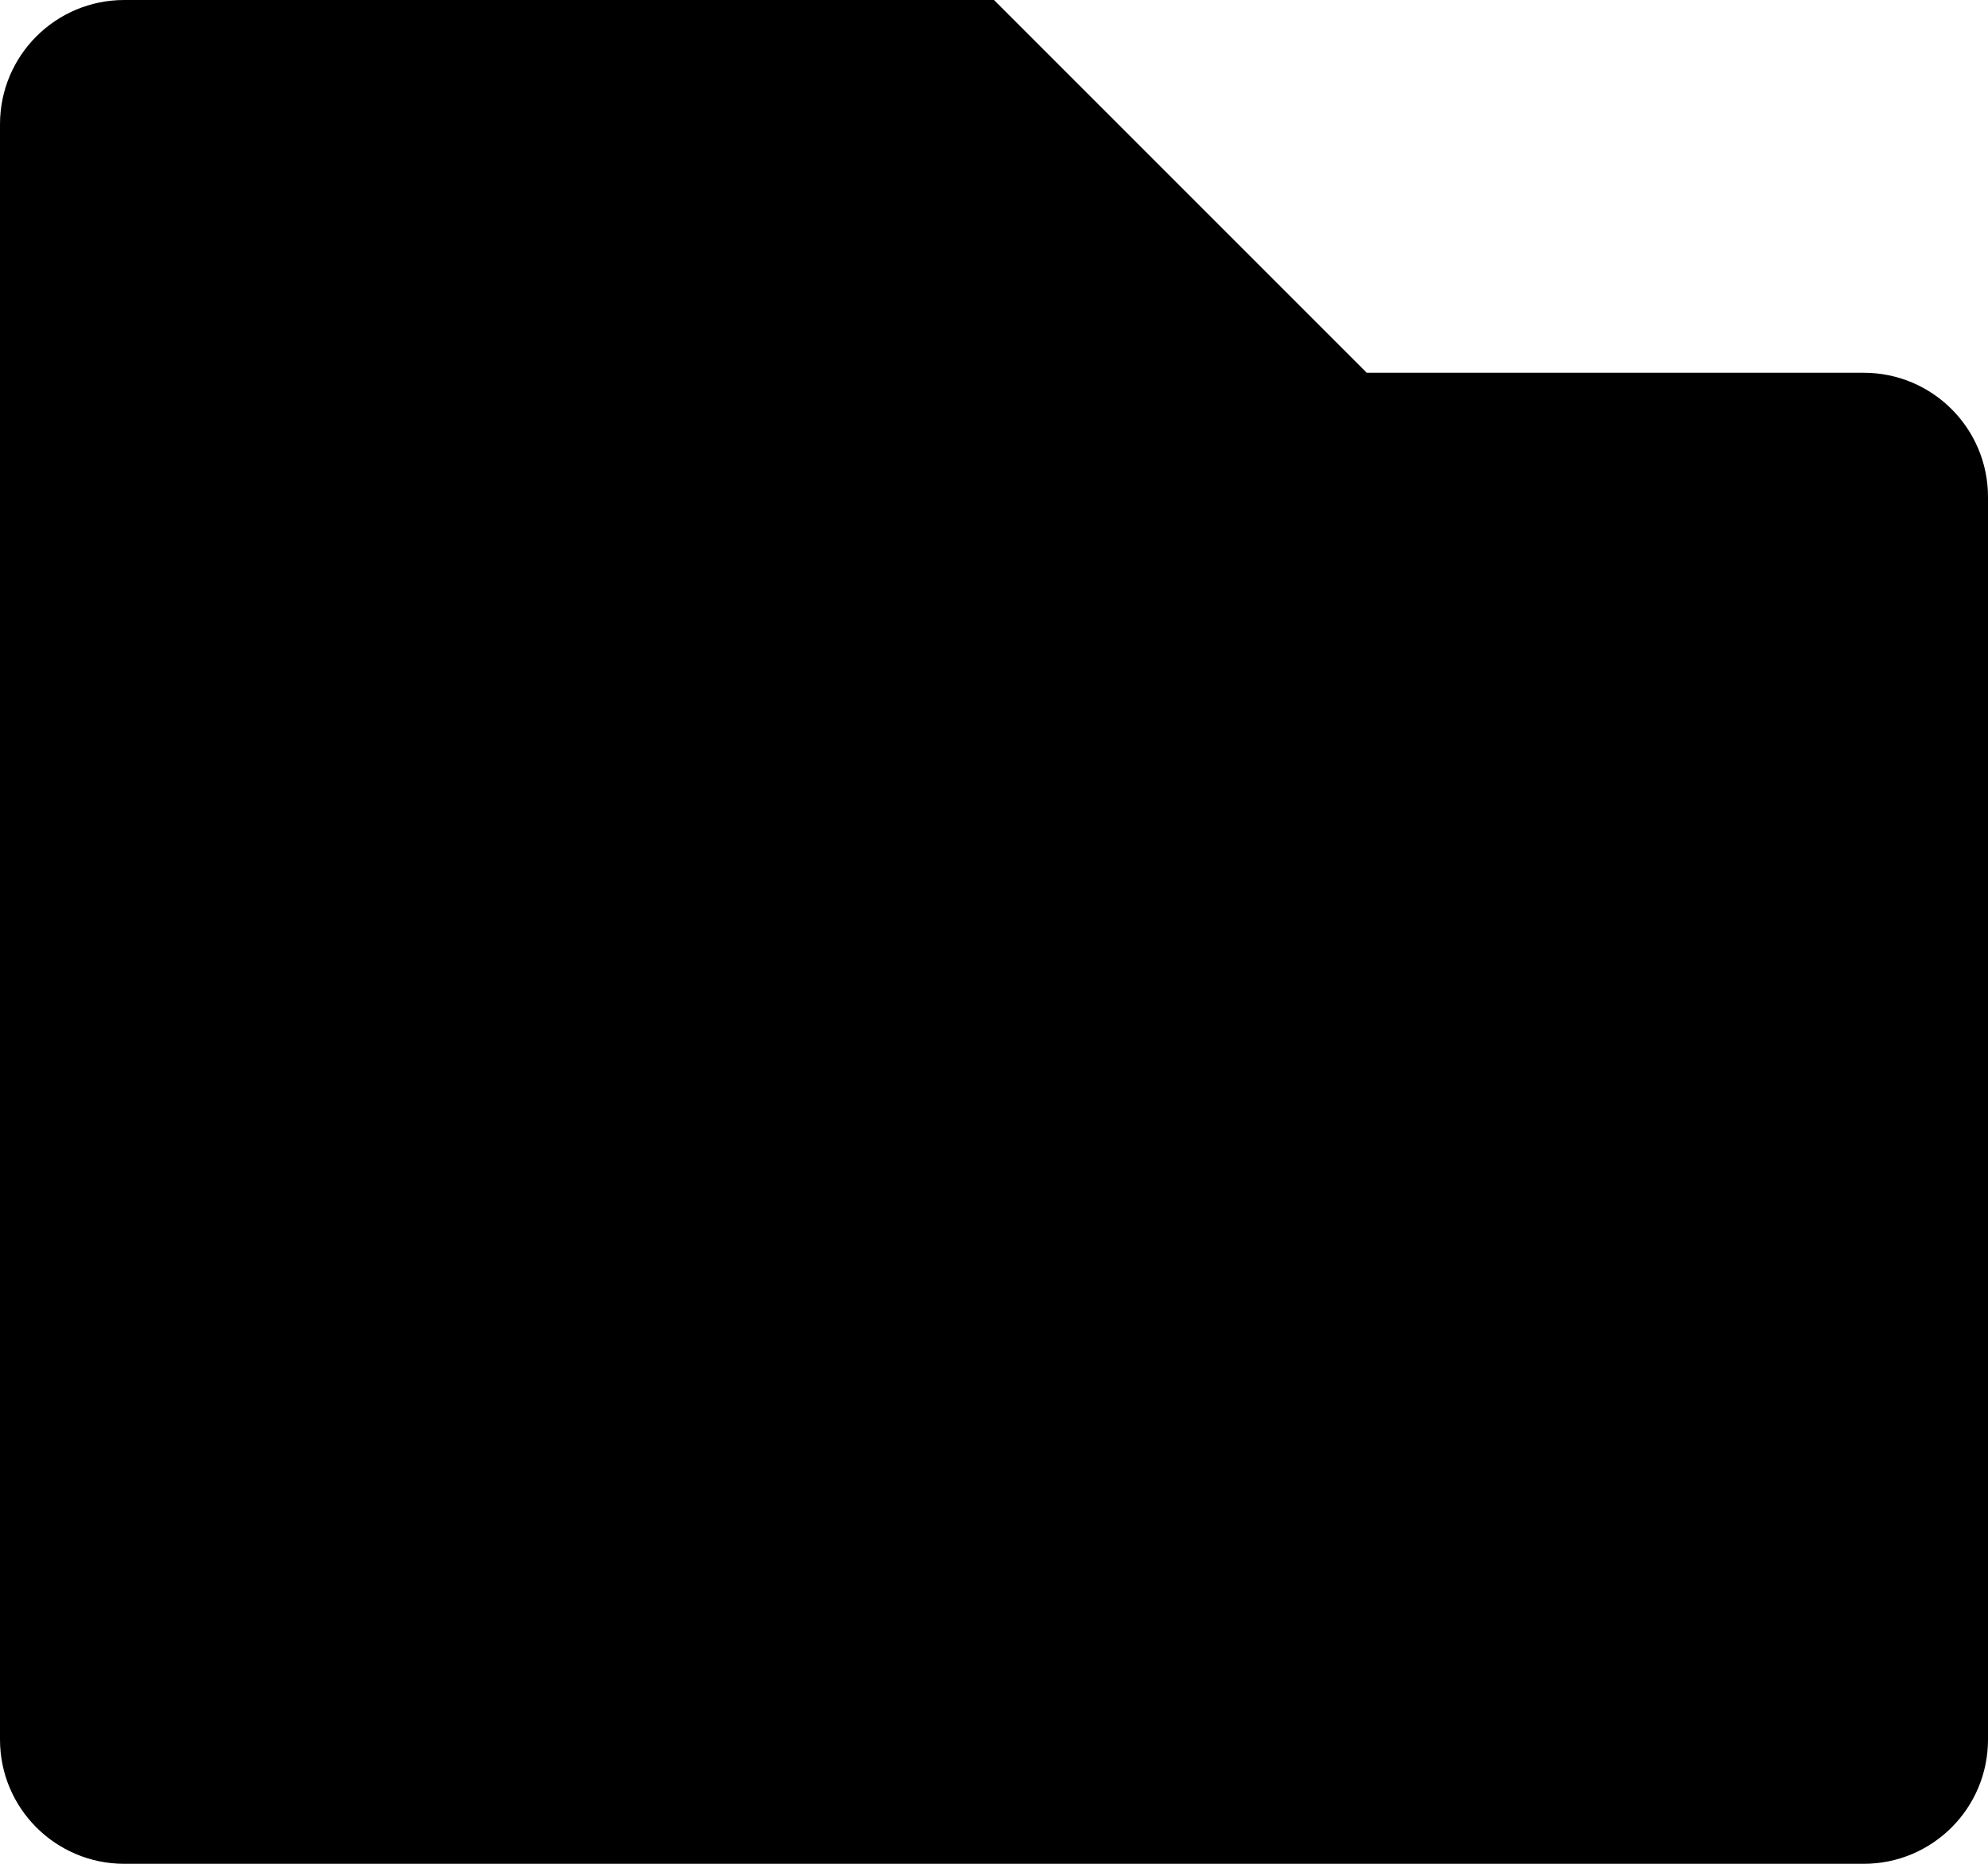 <svg 
 xmlns="http://www.w3.org/2000/svg"
 xmlns:xlink="http://www.w3.org/1999/xlink"
 width="16px" height="15px">
<path fill-rule="evenodd"  fill="currentColor"
 d="M15.000,3.000 L11.000,3.000 L8.000,-0.000 L1.000,-0.000 C0.448,-0.000 -0.000,0.447 -0.000,1.000 L-0.000,3.000 L-0.000,5.000 L-0.000,14.000 C-0.000,14.553 0.448,15.000 1.000,15.000 L15.000,15.000 C15.552,15.000 16.000,14.553 16.000,14.000 L16.000,4.000 C16.000,3.447 15.552,3.000 15.000,3.000 Z"/>
</svg>

